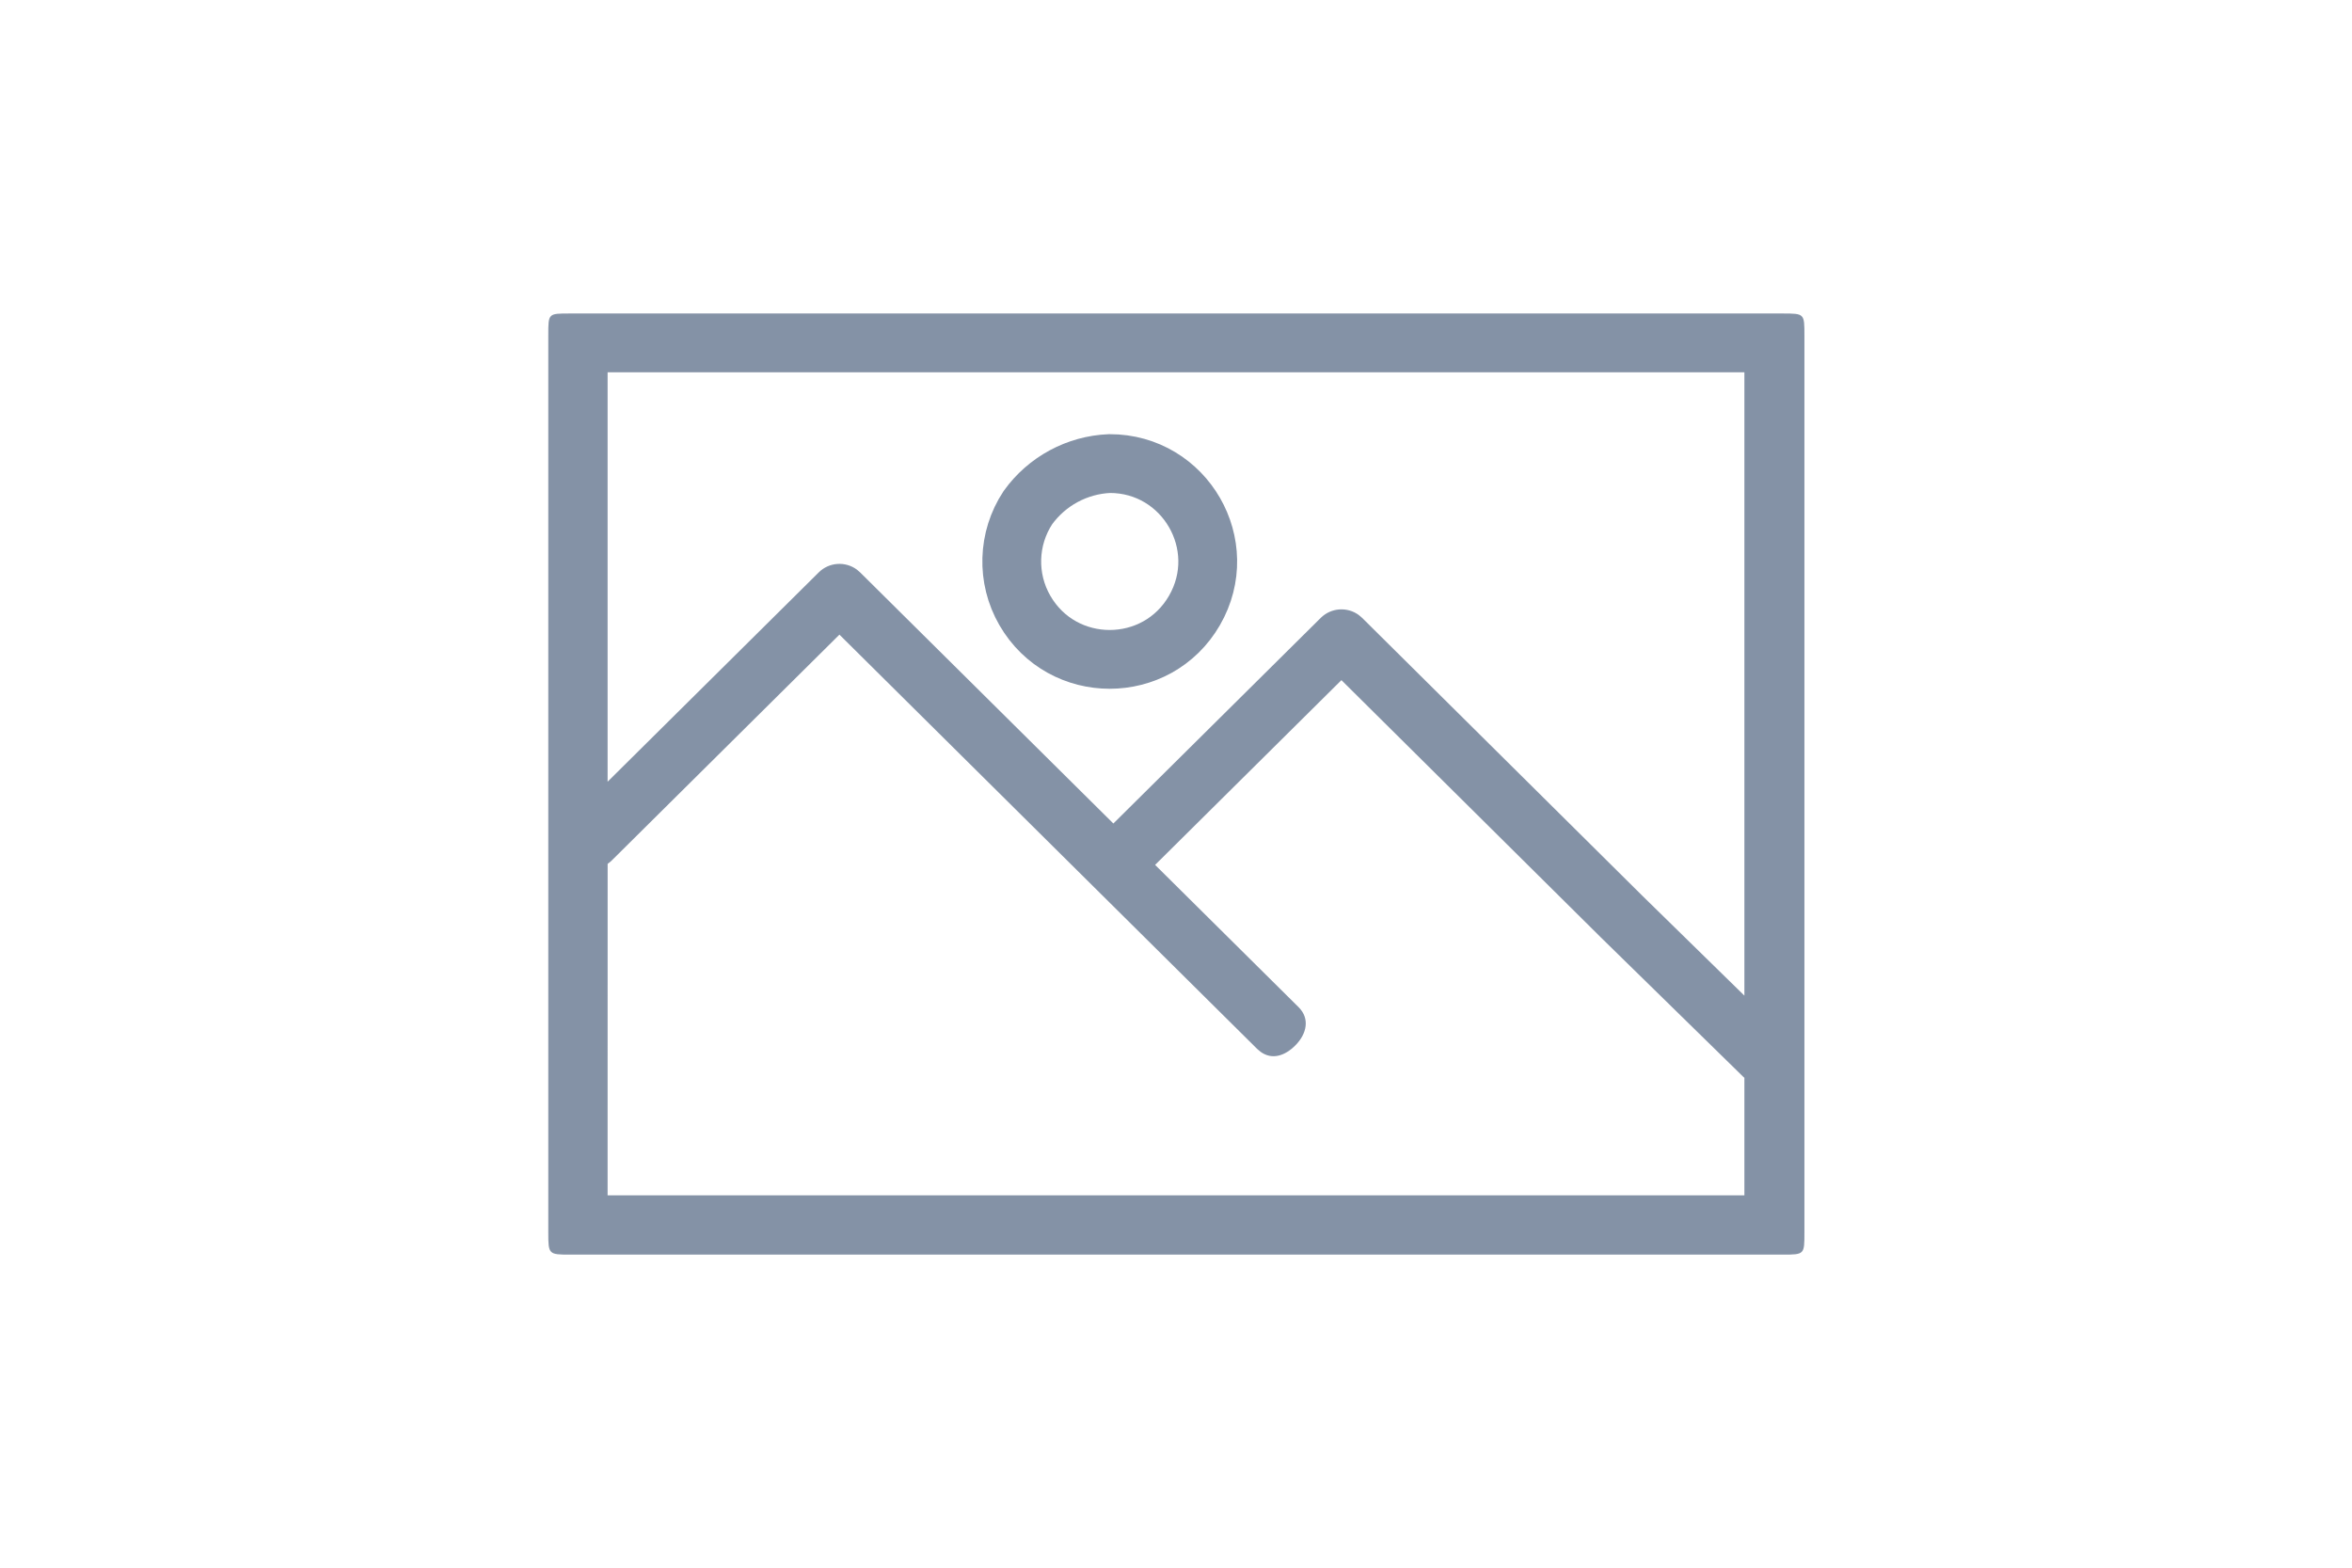 <?xml version="1.0" encoding="utf-8"?>
<svg width="60px" height="40px" viewBox="0 0 60 40" version="1.1" xmlns="http://www.w3.org/2000/svg" xmlns:bx="https://boxy-svg.com">
  <defs>
    <bx:guide x="15.987" y="7.999" angle="90"/>
    <bx:guide x="13.987" y="13.212" angle="0"/>
    <bx:guide x="31.871" y="32.012" angle="90"/>
    <bx:guide x="46.031" y="16.803" angle="0"/>
  </defs>
  <title>icons/editor/element-image</title>
  <g id="icons/editor/element-image" stroke="none" stroke-width="1" fill="none" fill-rule="evenodd">
    <path d="M 45.481 7.999 C 46.033 7.999 46.031 8.004 46.031 8.556 L 46.031 31.454 C 46.031 32.006 46.033 32.012 45.481 32.012 L 14.548 32.012 C 13.996 32.012 13.987 32.006 13.987 31.454 L 13.987 8.546 C 13.987 7.994 13.985 7.999 14.537 7.999 L 45.481 7.999 Z M 21.414 16.193 L 15.609 21.952 C 15.575 21.986 15.539 22.015 15.501 22.041 L 15.5 30.5 L 44.5 30.5 L 44.5 27.5 L 44.472 27.476 L 40.847 23.927 L 34.22 17.354 L 29.467 22.068 L 33.127 25.698 C 33.421 25.99 33.337 26.379 33.045 26.673 C 32.78 26.94 32.449 27.052 32.155 26.835 L 32.07 26.763 L 21.414 16.193 Z M 44.5 9.5 L 15.5 9.5 L 15.5 19.946 L 20.886 14.605 C 21.152 14.341 21.566 14.317 21.858 14.533 L 21.942 14.605 L 28.402 21.012 L 33.693 15.765 C 33.959 15.502 34.373 15.478 34.665 15.694 L 34.749 15.766 L 41.9 22.859 L 44.5 25.404 L 44.5 9.5 Z" id="Combined-Shape" style="fill: rgb(132, 146, 166);"/>
  </g>
  <path style="fill: none; stroke: rgb(132, 146, 166); stroke-width: 1.5px;" d="M 28.308 11.828 C 30.232 11.828 31.433 13.91 30.471 15.576 C 29.509 17.241 27.105 17.24 26.144 15.575 C 25.672 14.757 25.702 13.741 26.222 12.952 C 26.708 12.277 27.478 11.862 28.308 11.828 Z"/>
</svg>